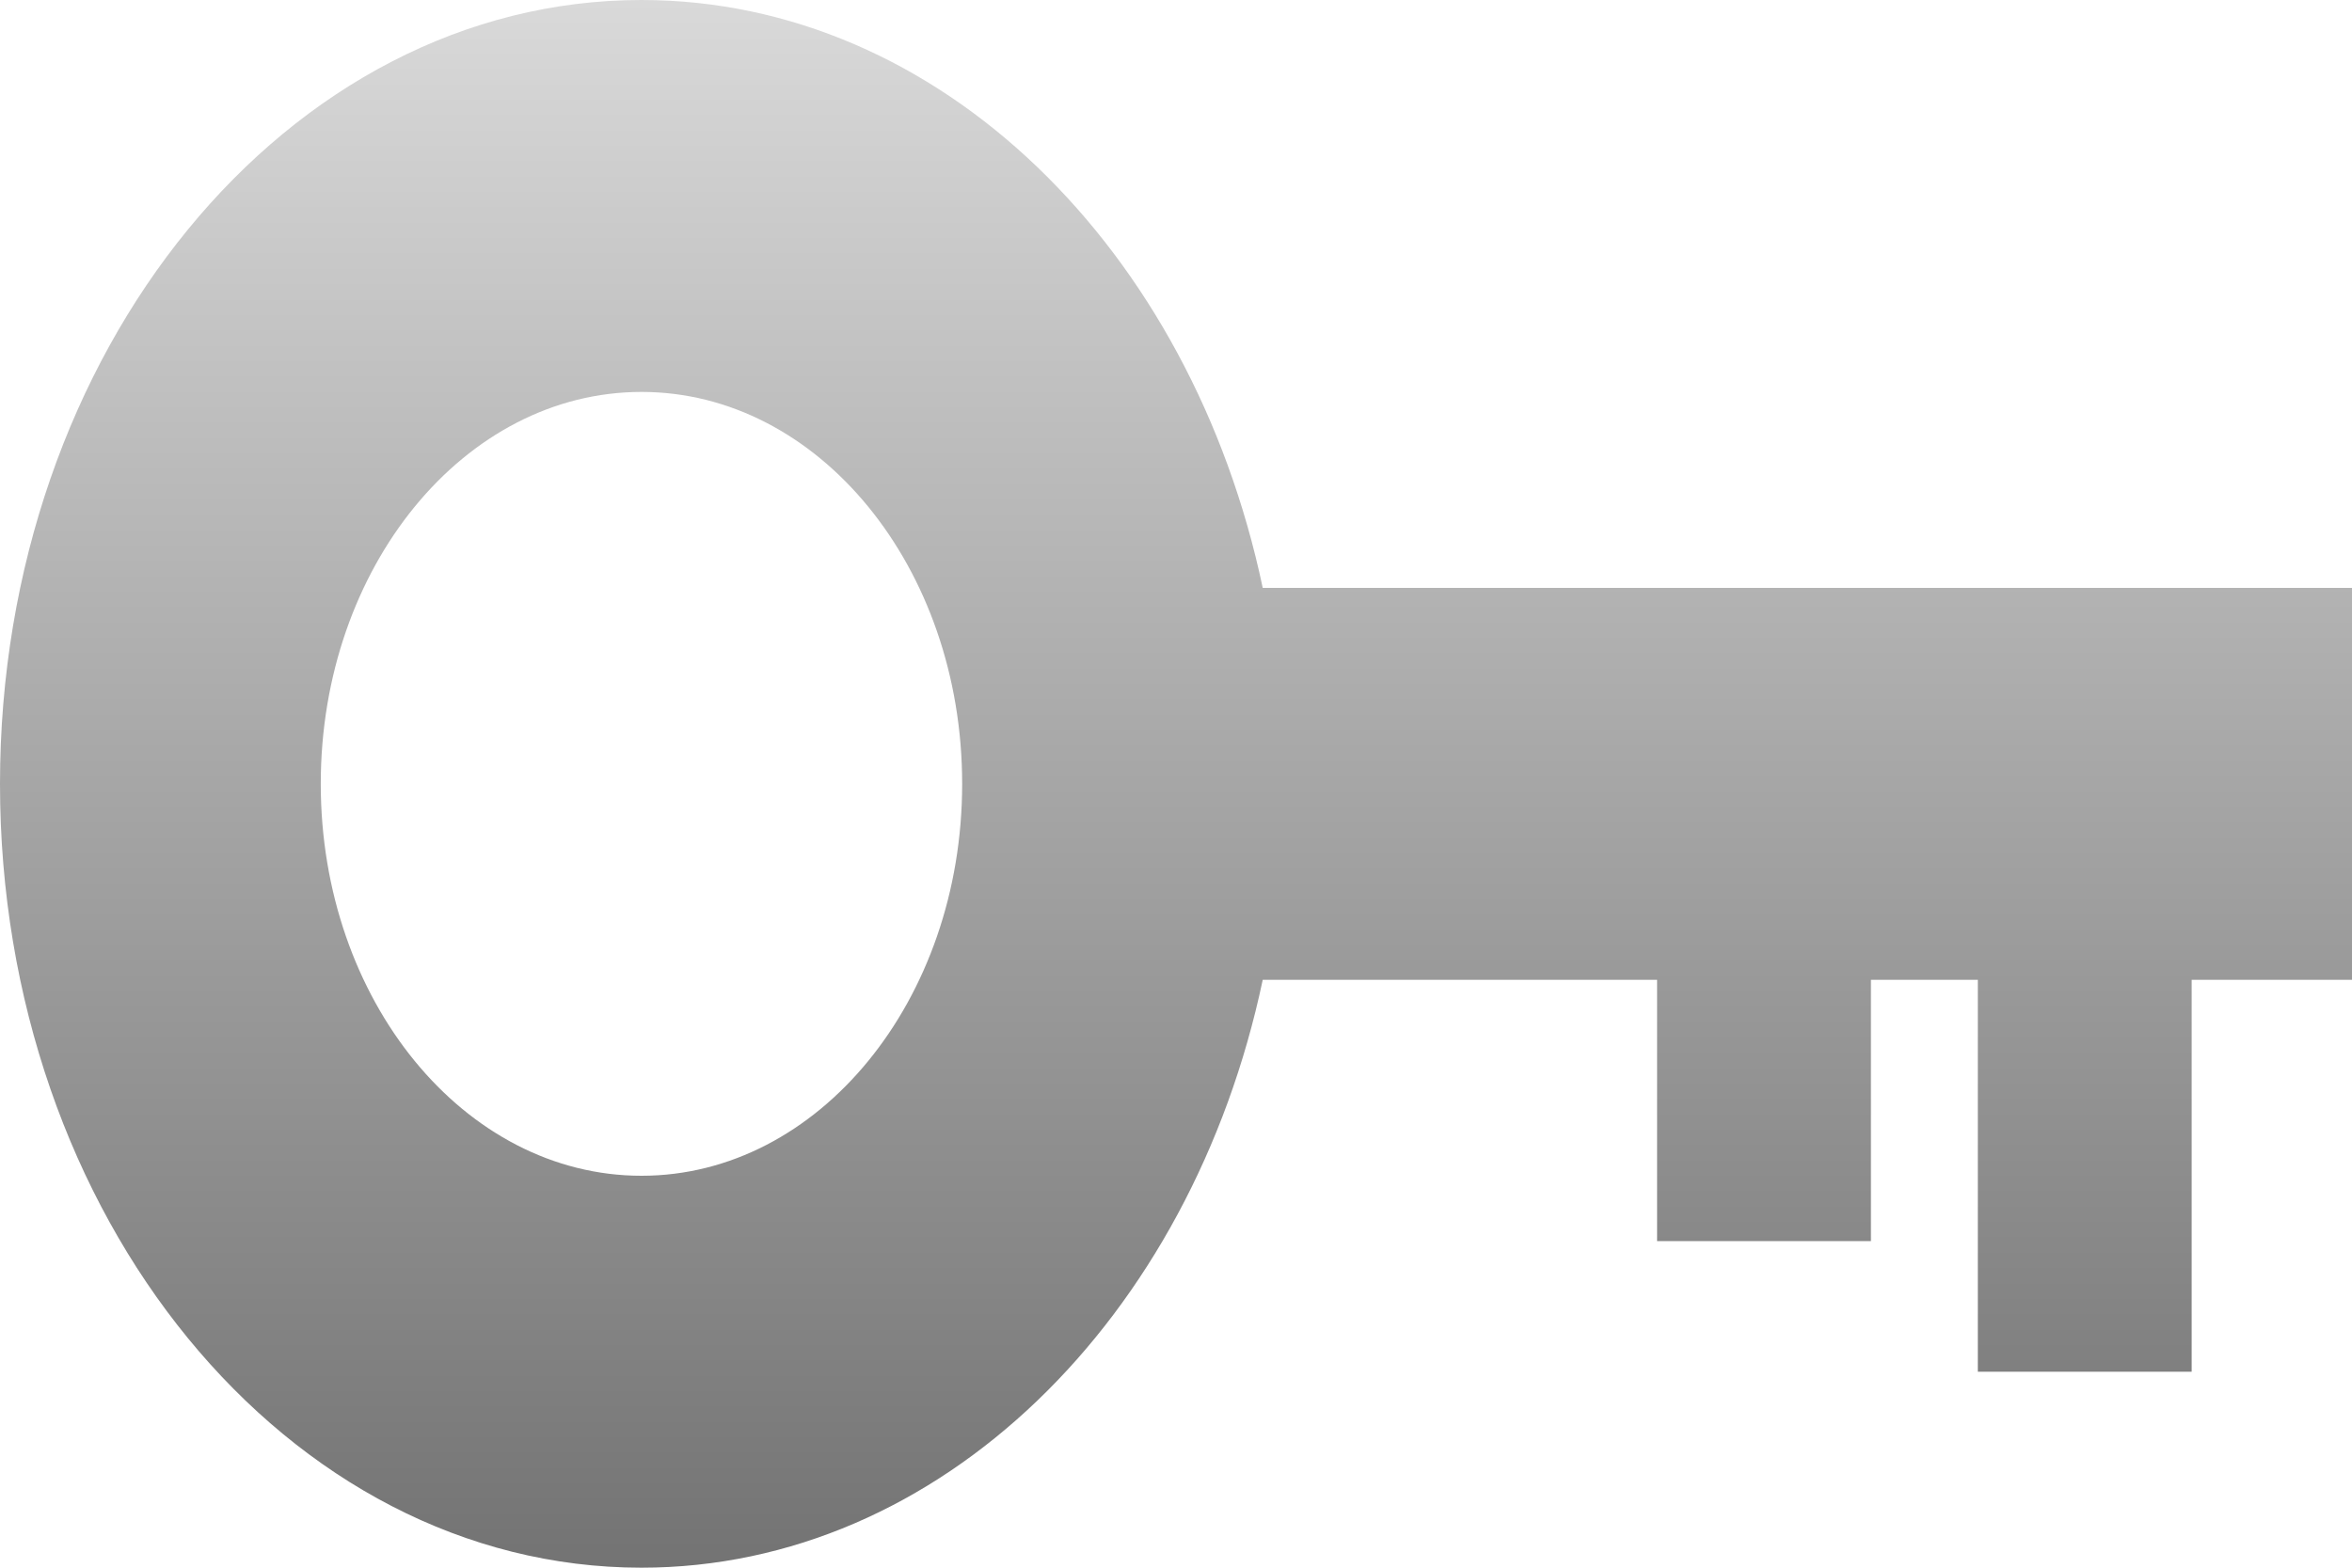 <svg width="24" height="16" viewBox="0 0 24 16" fill="none" xmlns="http://www.w3.org/2000/svg">
<path fill-rule="evenodd" clip-rule="evenodd" d="M12.885 10C12.158 13.45 9.595 16 6.545 16C2.93 16 0 12.418 0 8C0 3.582 2.93 0 6.545 0C9.595 0 12.158 2.55 12.885 6H24V10H22.364V14H20.182V10H19.091V12.667H16.909V10H12.885ZM9.818 8C9.818 10.209 8.353 12 6.546 12C4.738 12 3.273 10.209 3.273 8C3.273 5.791 4.738 4 6.546 4C8.353 4 9.818 5.791 9.818 8Z" fill="url(#paint0_linear_224_463)"/>
<defs>
<linearGradient id="paint0_linear_224_463" x1="12" y1="0" x2="12" y2="16" gradientUnits="userSpaceOnUse">
<stop stop-color="#D9D9D9"/>
<stop offset="1" stop-color="#737373"/>
</linearGradient>
</defs>
</svg>
